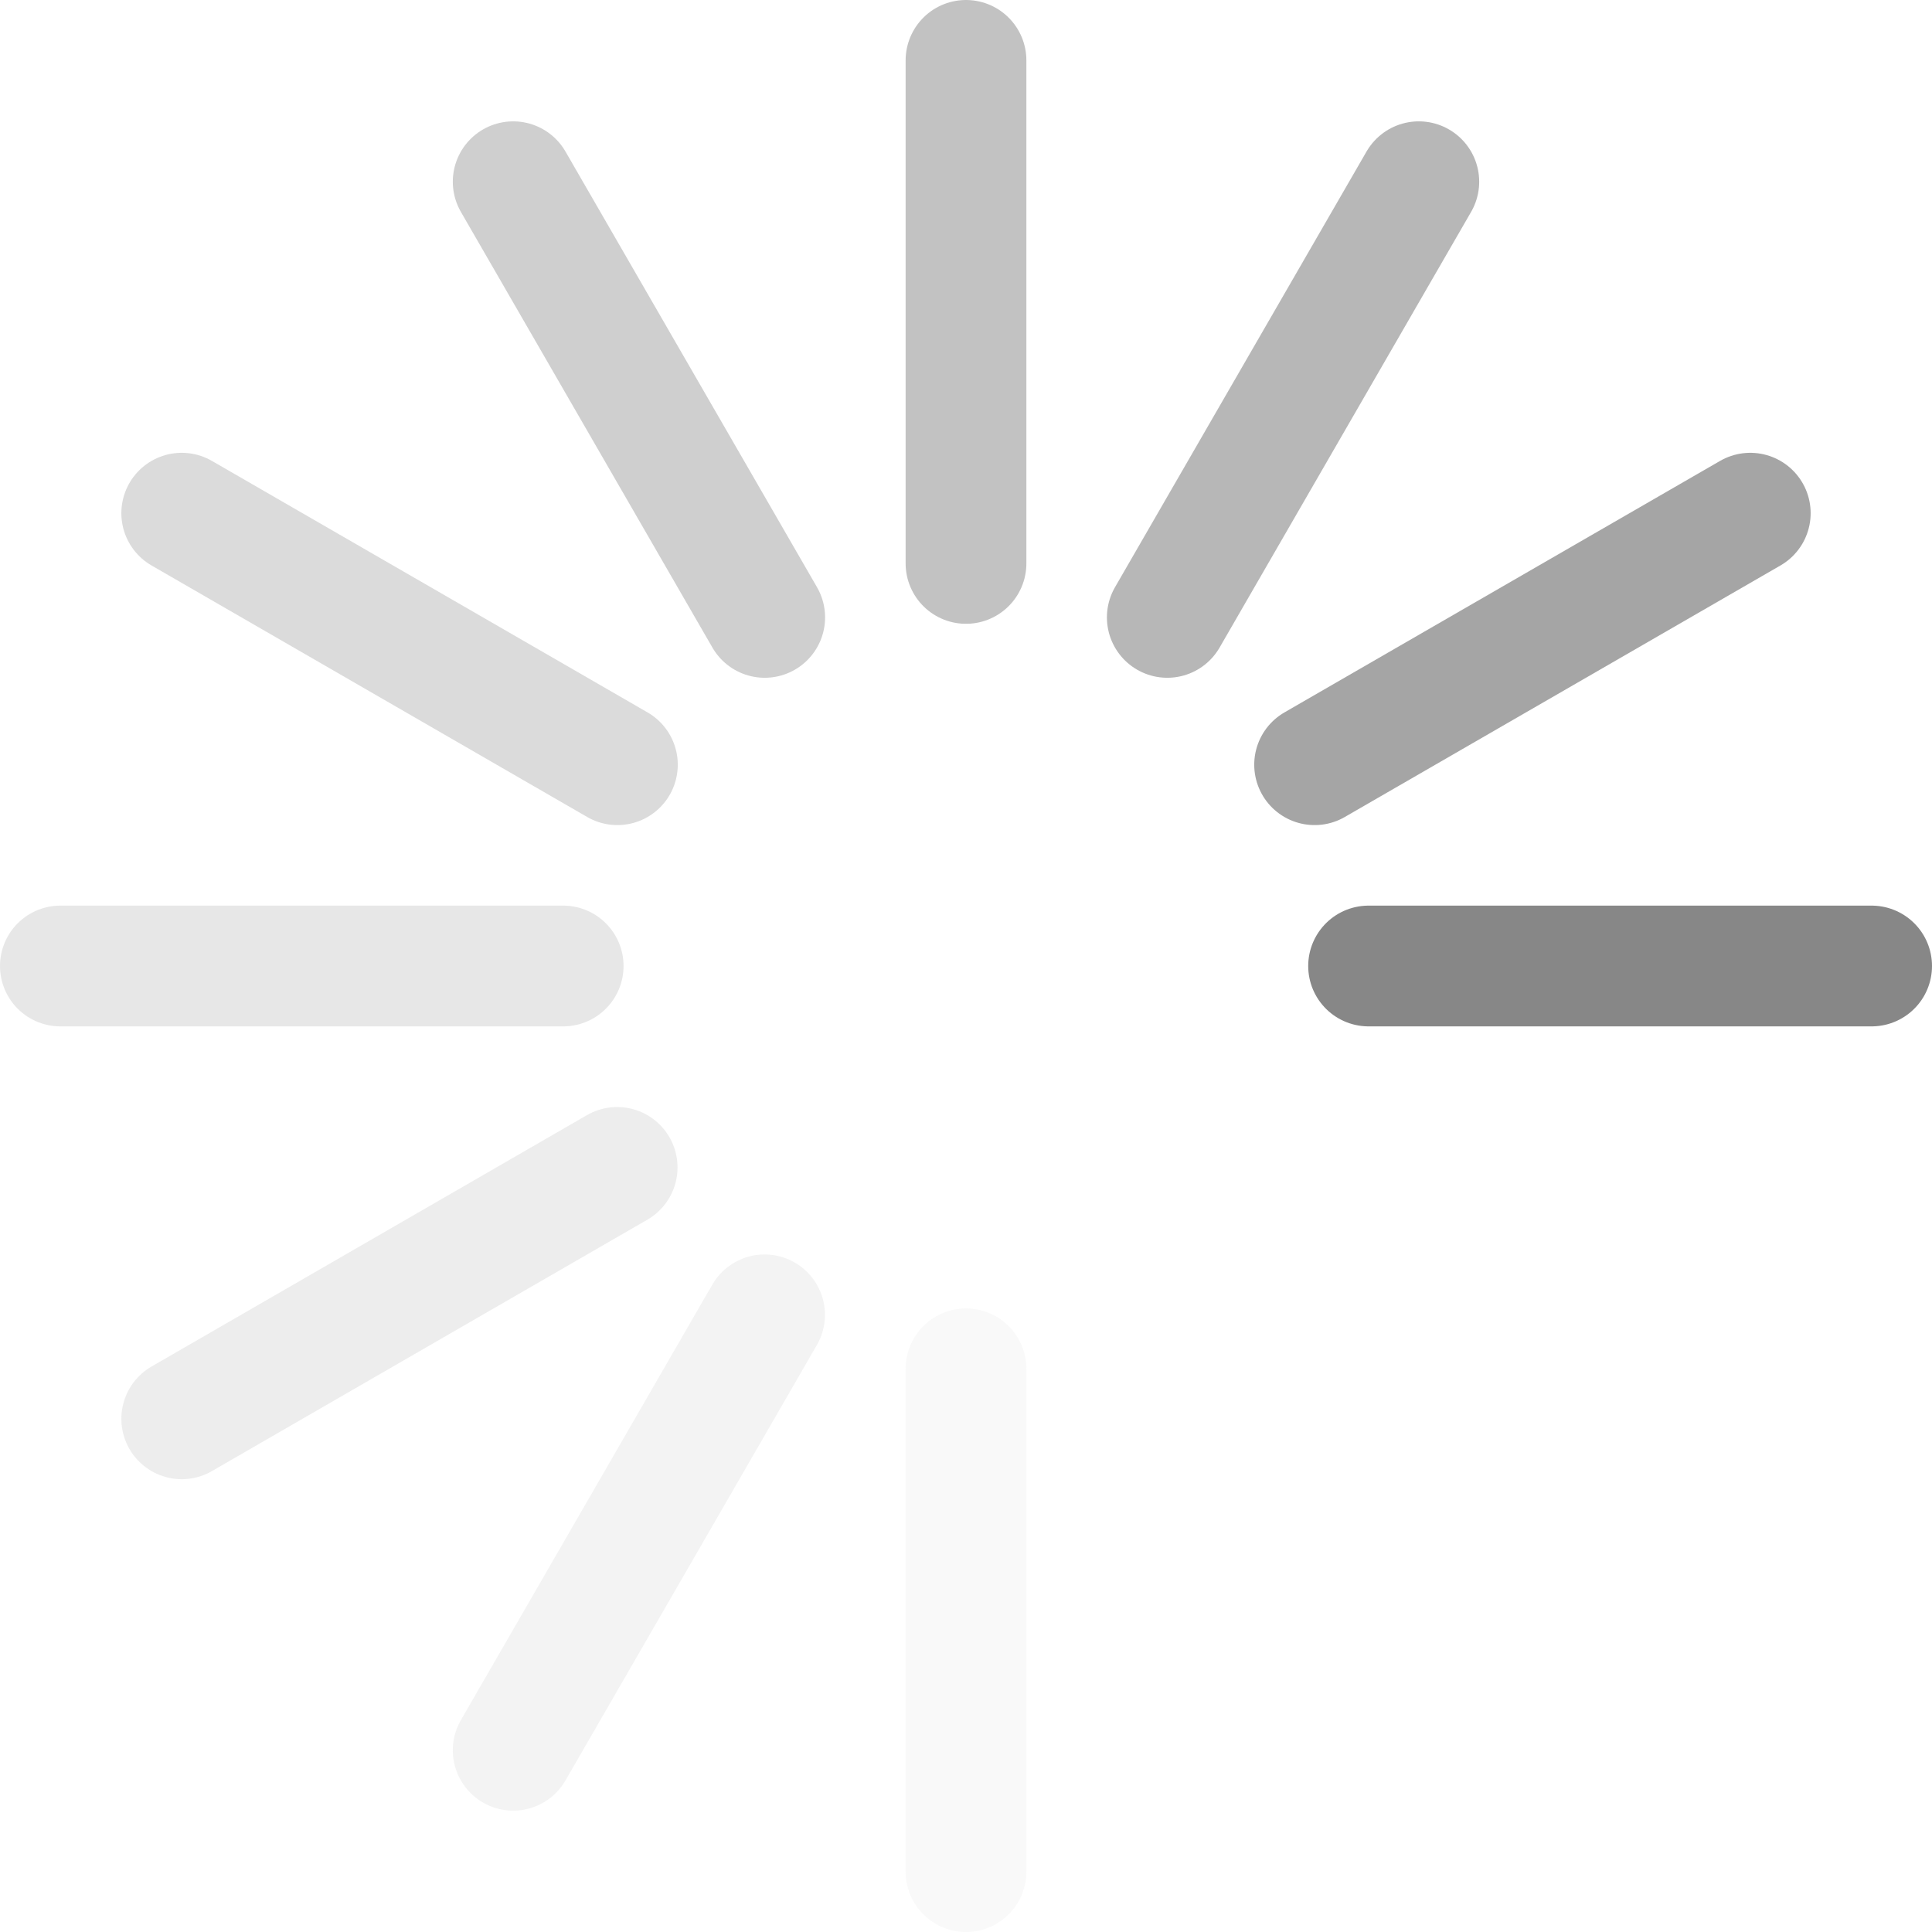 <svg xmlns="http://www.w3.org/2000/svg" xmlns:svg="http://www.w3.org/2000/svg" id="svg3315" width="16" height="16" version="1.0"><path id="path3279" fill="none" stroke="#878787" stroke-linecap="round" stroke-linejoin="miter" stroke-opacity="1" stroke-width="1" d="m 4.664,8 -4.164,4e-7" opacity=".2"/><path id="path3281" fill="none" stroke="#878787" stroke-linecap="round" stroke-linejoin="miter" stroke-opacity="1" stroke-width="1" d="m 15.5,8 -4.166,5e-7"/><path id="path3403" fill="none" stroke="#878787" stroke-linecap="round" stroke-linejoin="miter" stroke-opacity="1" stroke-width="1" d="M 5.111,9.668 1.505,11.75" opacity=".15"/><path id="path3405" fill="none" stroke="#878787" stroke-linecap="round" stroke-linejoin="miter" stroke-opacity="1" stroke-width="1" d="M 14.495,4.25 10.887,6.333" opacity=".75"/><path id="path3415" fill="none" stroke="#878787" stroke-linecap="round" stroke-linejoin="miter" stroke-opacity="1" stroke-width="1" d="M 6.332,10.889 4.25,14.495" opacity=".1"/><path id="path3417" fill="none" stroke="#878787" stroke-linecap="round" stroke-linejoin="miter" stroke-opacity="1" stroke-width="1" d="M 11.75,1.505 9.667,5.113" opacity=".6"/><path id="path3423" fill="none" stroke="#878787" stroke-linecap="round" stroke-linejoin="miter" stroke-opacity="1" stroke-width="1" d="M 8,11.336 8,15.5" opacity=".05"/><path id="path3425" fill="none" stroke="#878787" stroke-linecap="round" stroke-linejoin="miter" stroke-opacity="1" stroke-width="1" d="m 8,0.5 0,4.166" opacity=".5"/><path id="path3433" fill="none" stroke="#878787" stroke-linecap="round" stroke-linejoin="miter" stroke-opacity="1" stroke-width="1" d="m 4.25,1.505 2.083,3.608" opacity=".4"/><path id="path2407" fill="none" stroke="#878787" stroke-linecap="round" stroke-linejoin="miter" stroke-opacity="1" stroke-width="1" d="M 1.505,4.25 5.113,6.333" opacity=".3"/></svg>